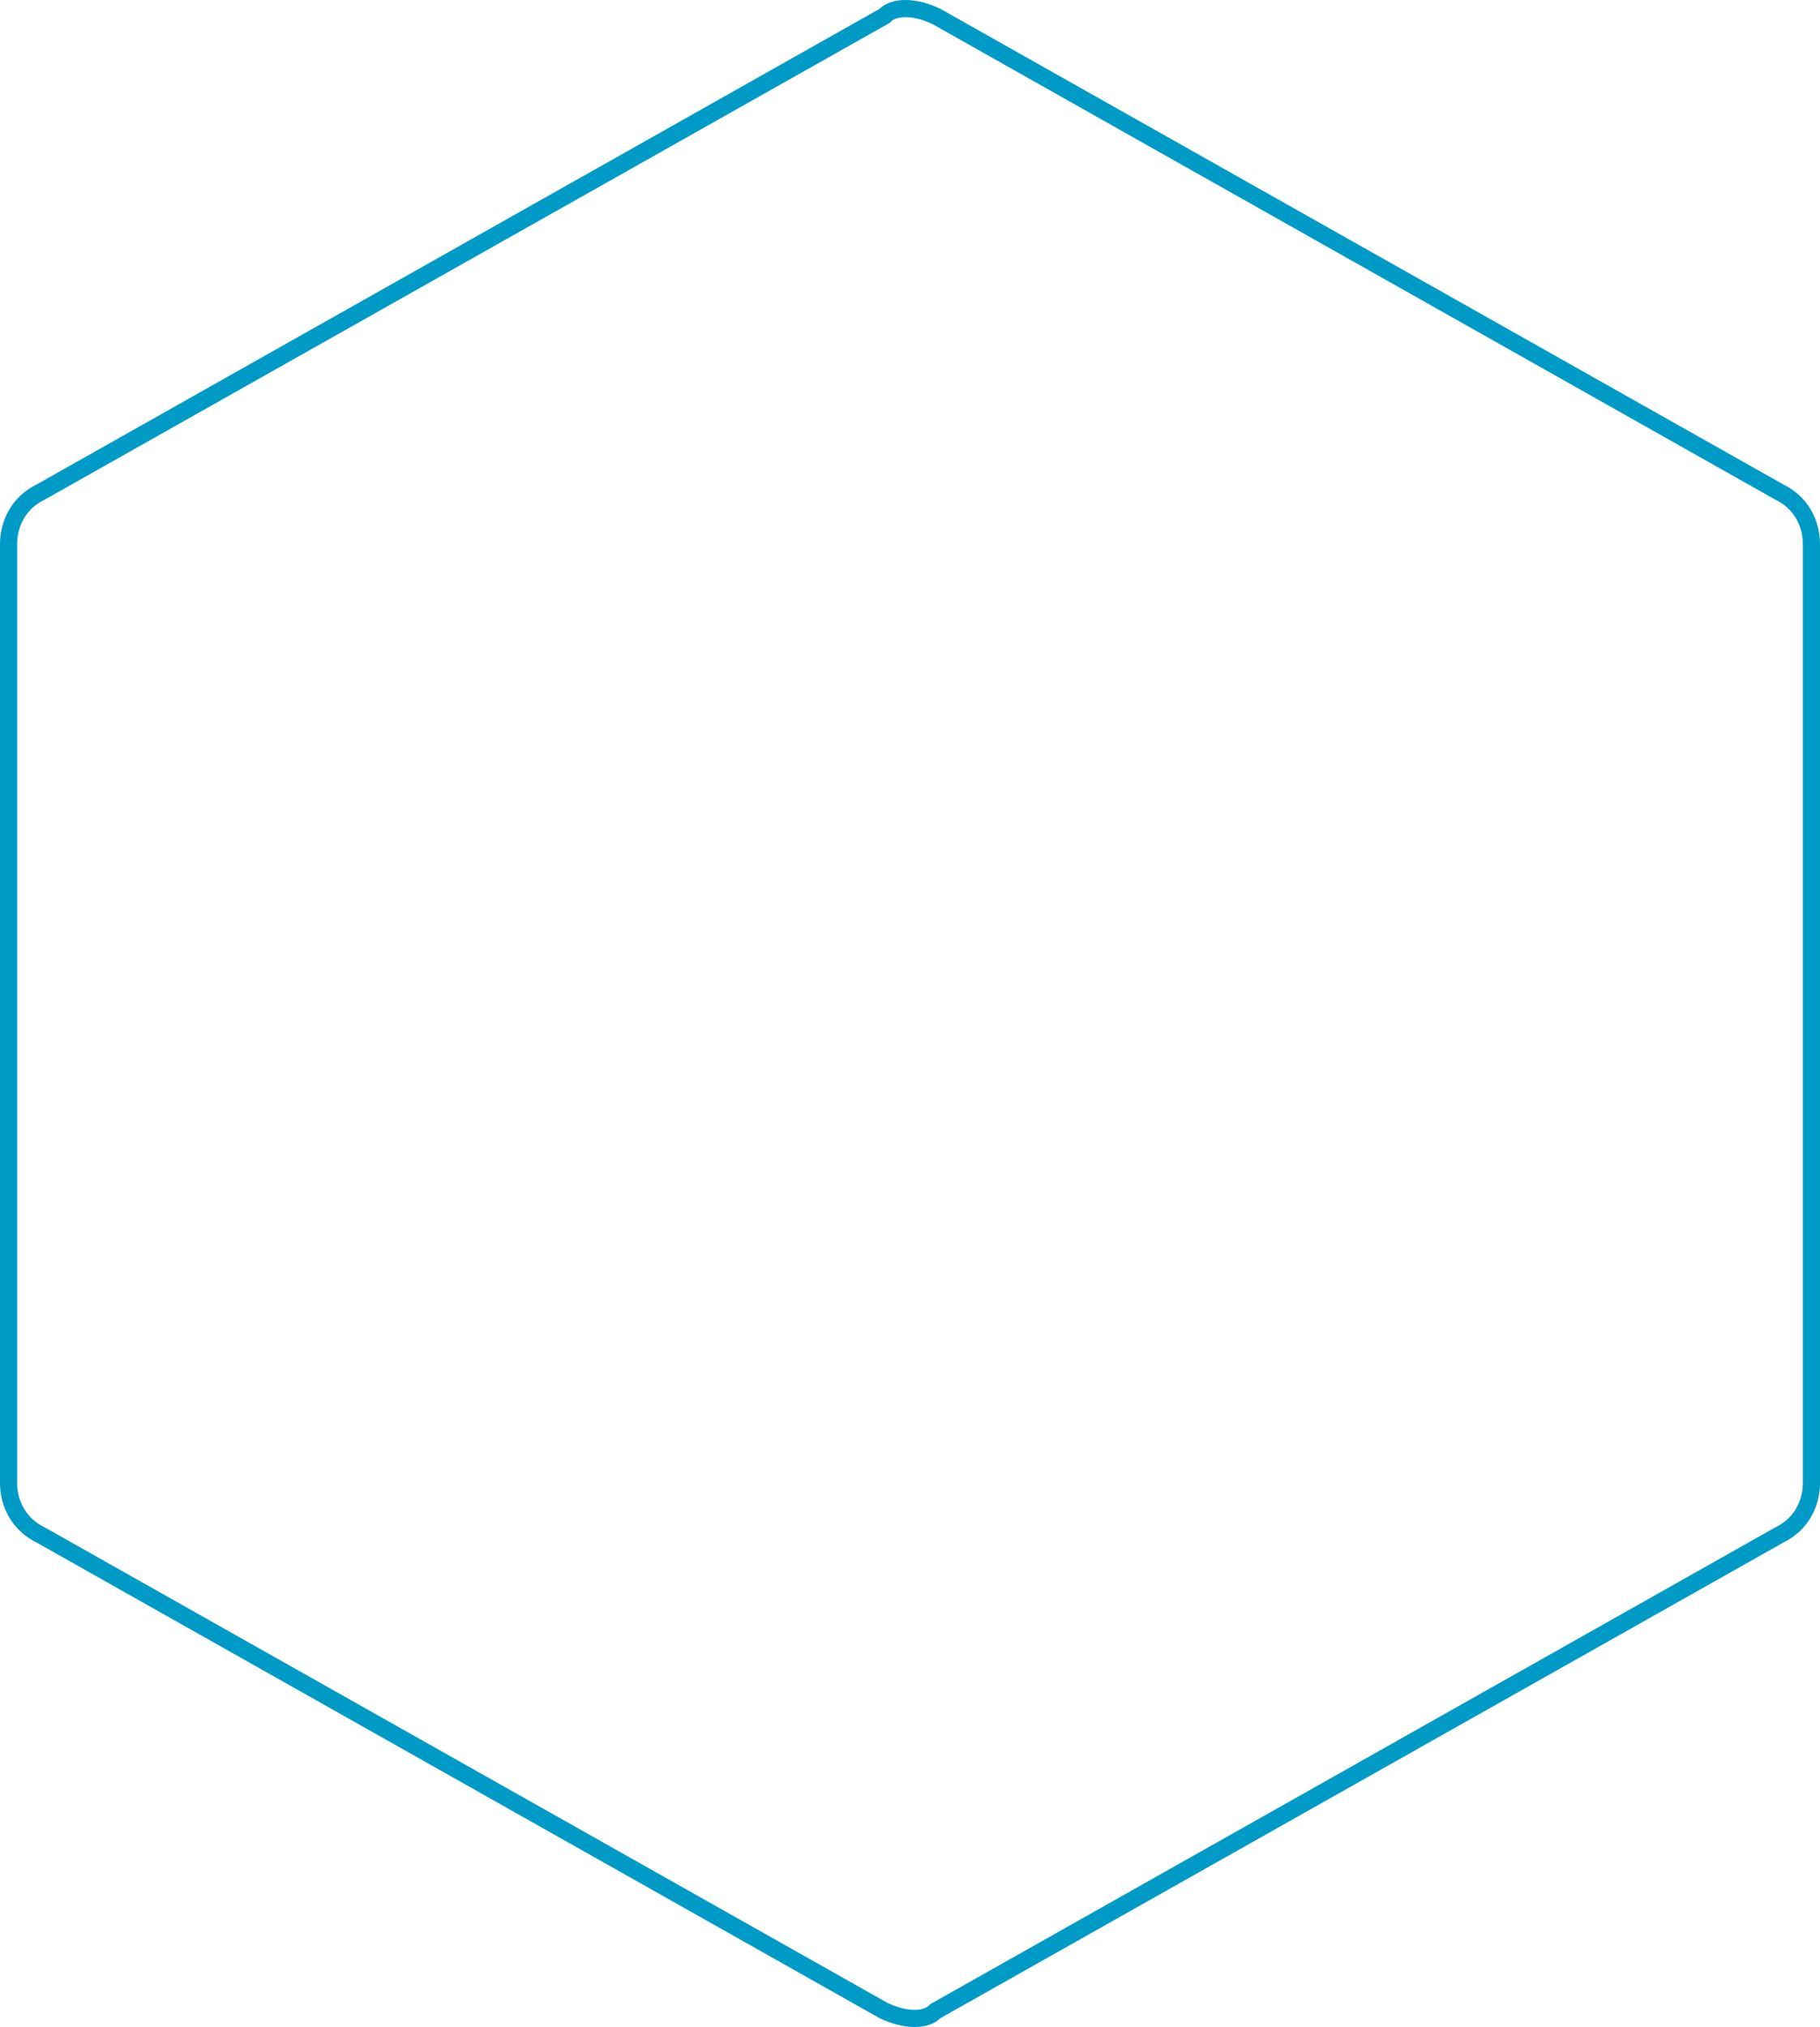 <svg width="106" height="118" viewBox="0 0 106 118" fill="none" xmlns="http://www.w3.org/2000/svg">
<path d="M2.38 89.362L2.367 89.355L2.353 89.348C1.122 88.749 0.5 87.552 0.5 86.337V31.663C0.5 30.448 1.122 29.251 2.353 28.652L2.367 28.645L2.38 28.638L51.467 0.955L51.524 0.923L51.57 0.877C51.804 0.65 52.195 0.5 52.733 0.5C53.264 0.5 53.895 0.648 54.547 0.962L103.62 28.638L103.633 28.645L103.647 28.652C104.879 29.251 105.5 30.447 105.5 31.663V86.337C105.5 87.553 104.879 88.749 103.647 89.348L103.633 89.355L103.62 89.362L54.533 117.045L54.477 117.077L54.43 117.123C54.196 117.35 53.805 117.5 53.267 117.5C52.737 117.5 52.105 117.352 51.454 117.038L2.38 89.362Z" stroke="#009ac6"/>
</svg>
